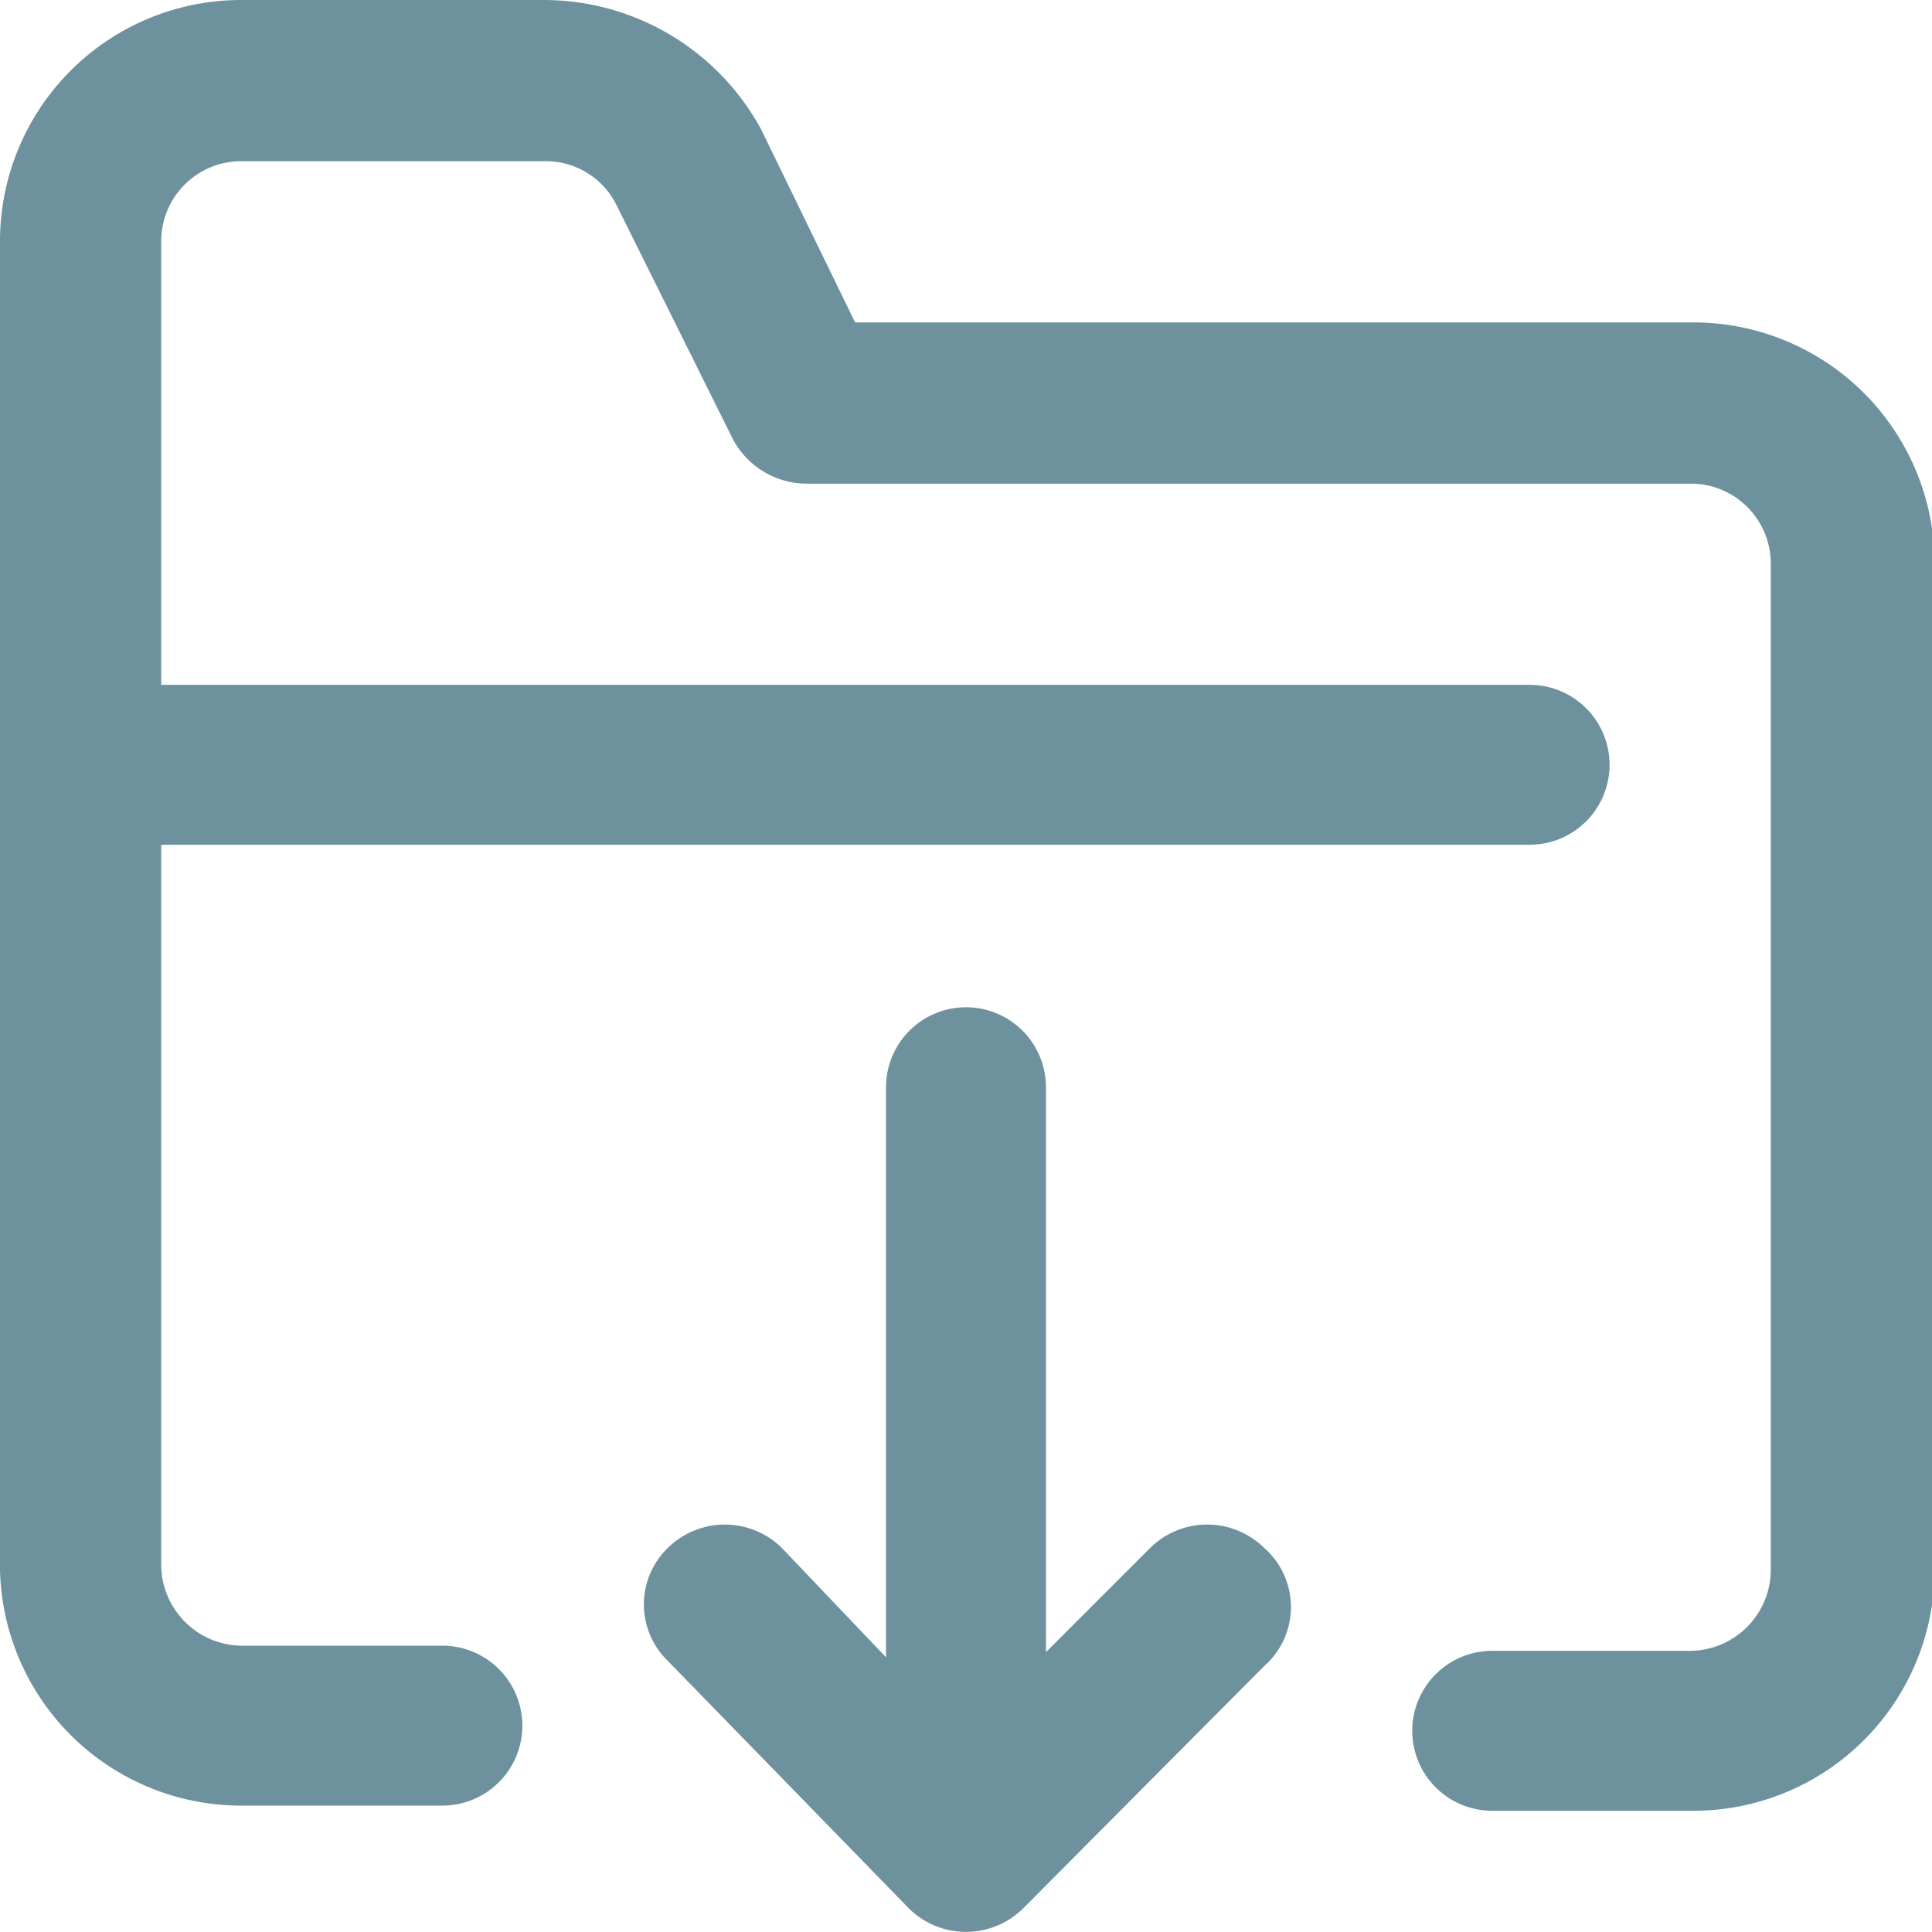 <svg xmlns="http://www.w3.org/2000/svg" viewBox="0 0 14.98 14.98"><defs><style>.cls-1{fill:#6d929e;}</style></defs><title>guarda</title><g id="Capa_2" data-name="Capa 2"><g id="Layer_1" data-name="Layer 1"><path class="cls-1" d="M13.11,2.5H6.63L5.9,1A1.92,1.92,0,0,0,4.22,0H1.87A1.87,1.87,0,0,0,0,1.87v10.3A1.87,1.87,0,0,0,1.87,14H3.43a.62.62,0,1,0,0-1.24H1.87a.63.63,0,0,1-.62-.63V6.55H11.86a.62.62,0,1,0,0-1.24H1.25V1.87a.62.62,0,0,1,.62-.62H4.22a.61.61,0,0,1,.56.34l.9,1.81a.65.65,0,0,0,.56.35h6.87a.62.62,0,0,1,.62.62v7.8a.63.63,0,0,1-.62.63H11.57a.62.62,0,1,0,0,1.24h1.54A1.87,1.87,0,0,0,15,12.17V4.37A1.87,1.87,0,0,0,13.11,2.5Z"/><path class="cls-1" d="M9.8,12a.63.63,0,0,0-.88,0l-.81.81V8.43a.62.62,0,1,0-1.24,0v4.42L6.06,12a.63.63,0,0,0-.88,0,.61.61,0,0,0,0,.88L7.05,14.8a.63.63,0,0,0,.88,0L9.8,12.92A.61.61,0,0,0,9.8,12Z"/></g></g></svg>